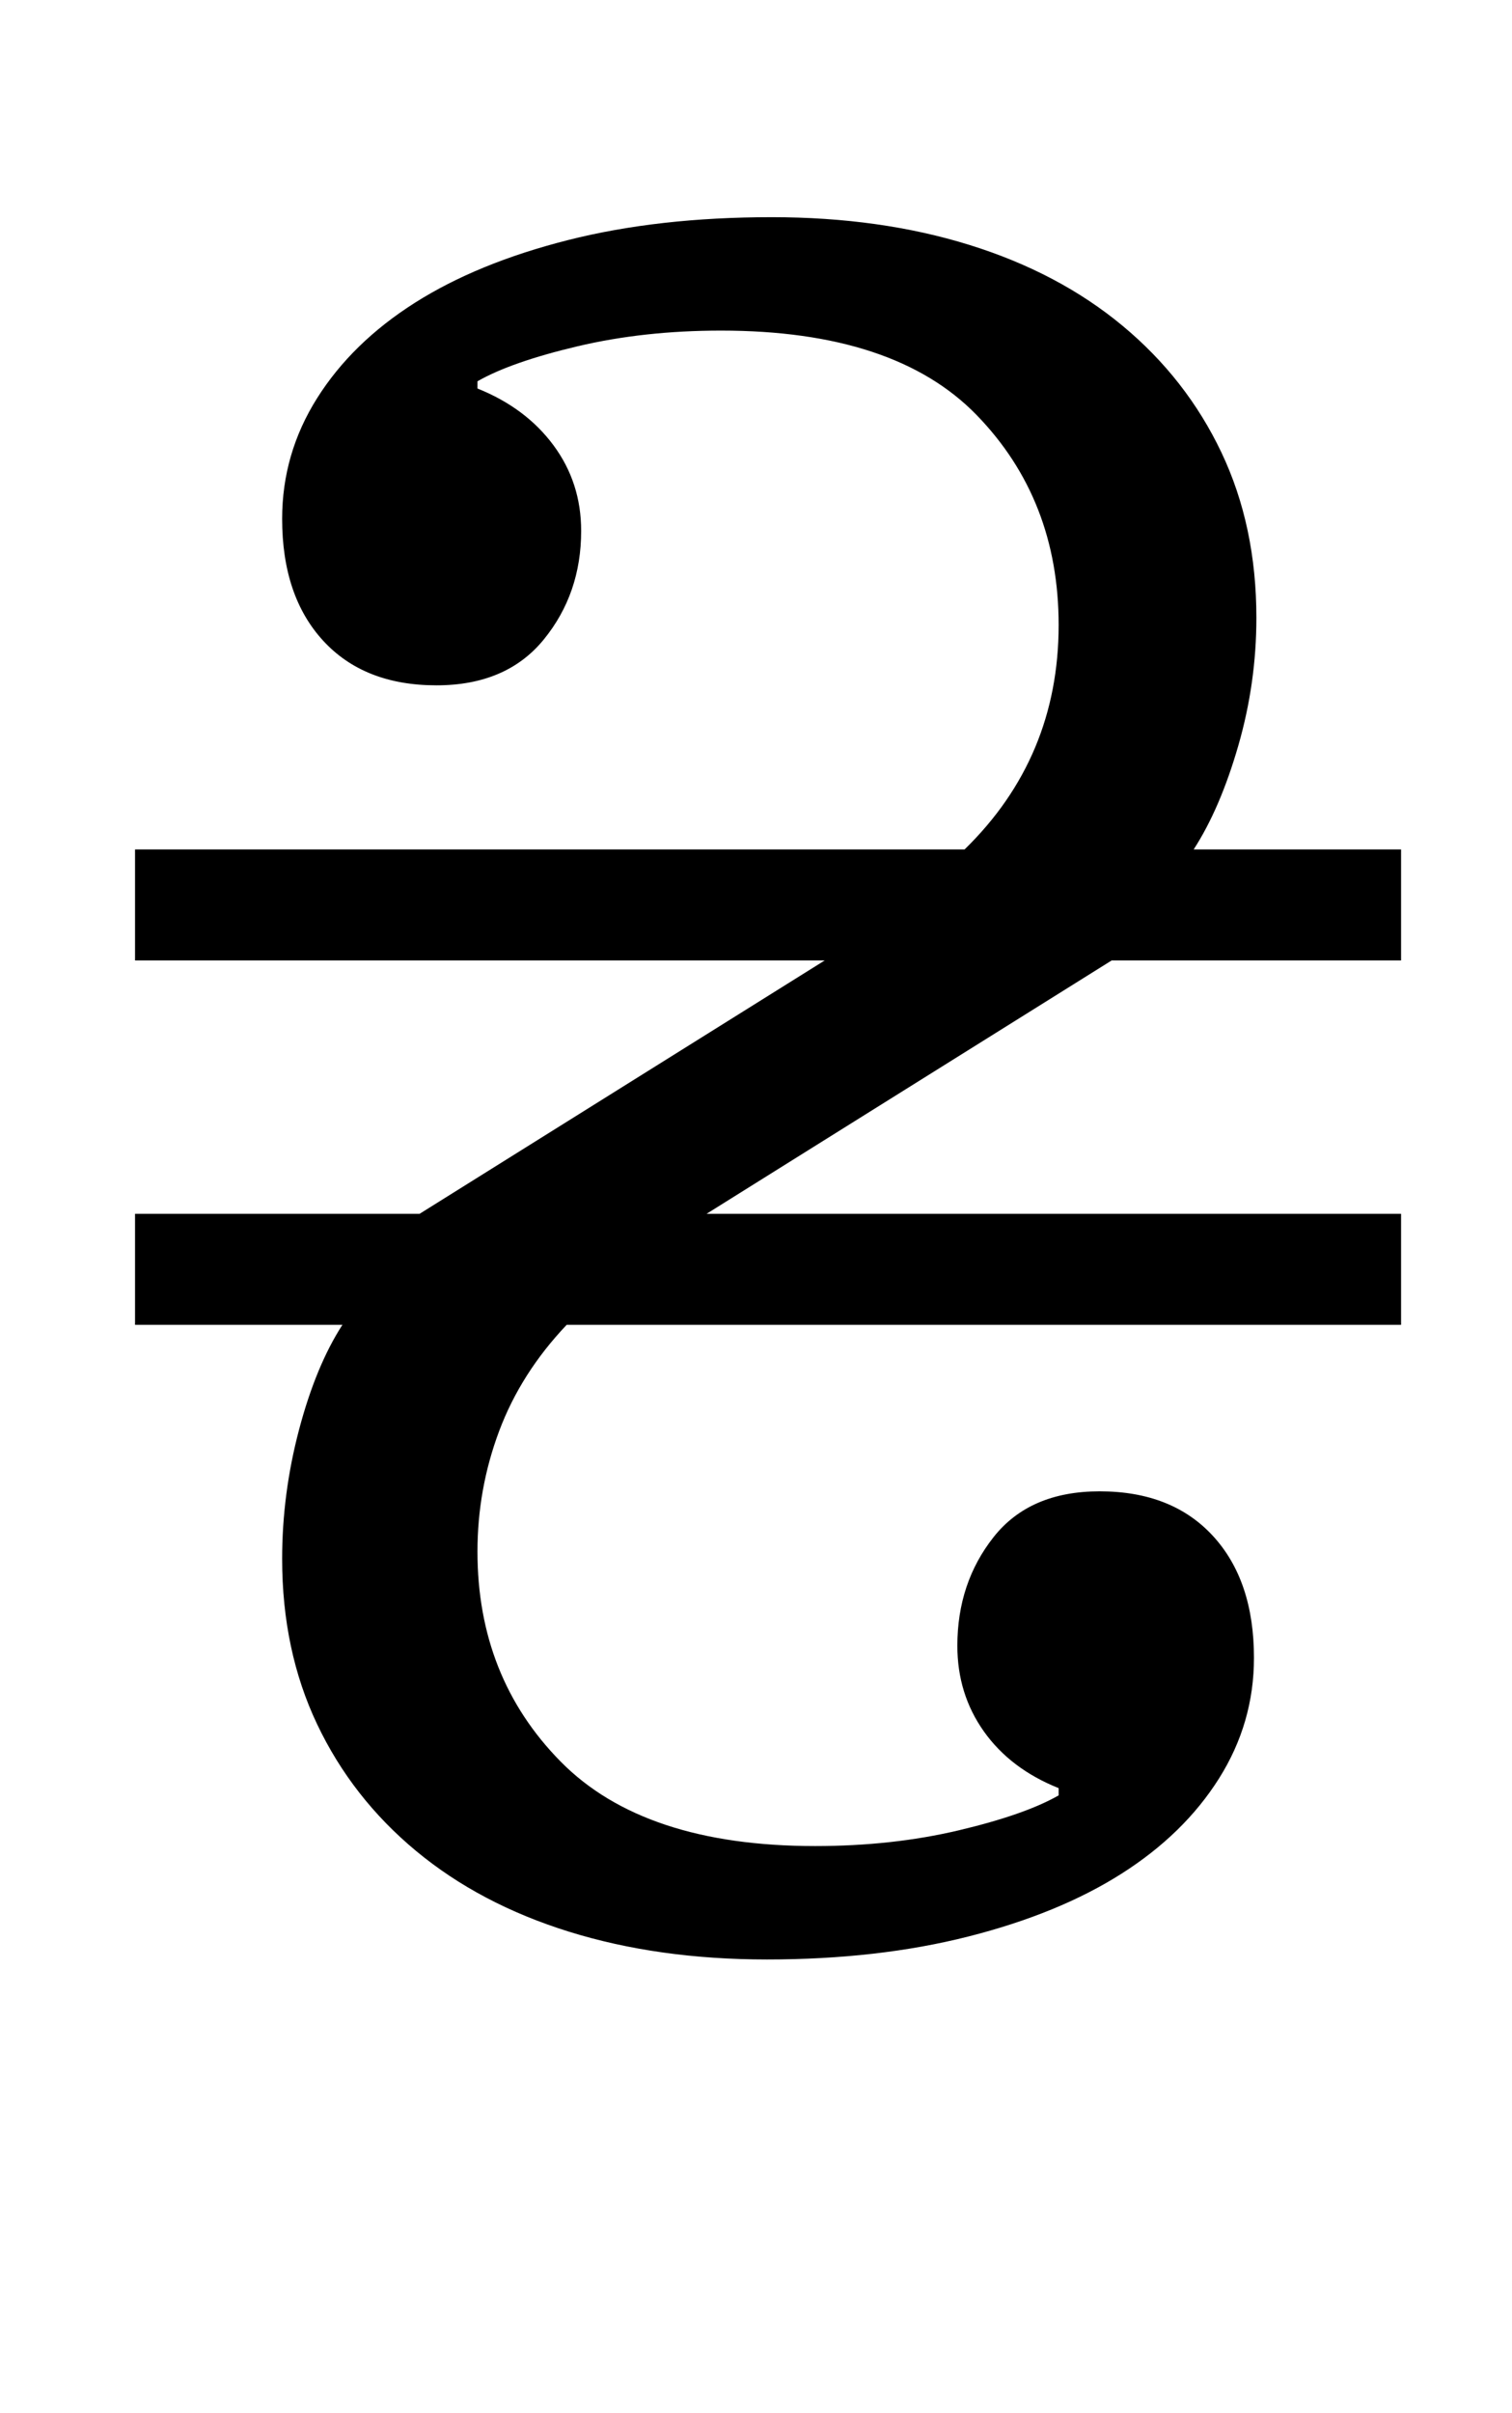 <?xml version="1.0" standalone="no"?>
<!DOCTYPE svg PUBLIC "-//W3C//DTD SVG 1.1//EN" "http://www.w3.org/Graphics/SVG/1.1/DTD/svg11.dtd" >
<svg xmlns="http://www.w3.org/2000/svg" xmlns:xlink="http://www.w3.org/1999/xlink" version="1.1" viewBox="-10 0 627 1000">
  <g transform="matrix(1 0 0 -1 0 800)">
   <path fill="currentColor"
d="M308 -12q-45 0 -82 11.5t-63.5 33.5t-41 52.5t-14.5 68.5q0 27 7 53.5t18 43.5h-86v46h118l168 105h-286v46h344q39 38 39 93q0 52 -34 87t-106 35q-32 0 -59.5 -6.5t-41.5 -14.5v-3q20 -8 31.5 -23.5t11.5 -35.5q0 -26 -15.5 -45t-44.5 -19q-30 0 -47 18.5t-17 50.5
q0 27 14.5 50t40.5 39.5t63.5 26t84.5 9.5q45 0 82 -11.5t63.5 -33.5t41 -52.5t14.5 -68.5q0 -27 -7.5 -53t-18.5 -43h86v-46h-120l-168 -105h288v-46h-346q-19 -20 -28 -44t-9 -50q0 -52 34.5 -87t105.5 -35q32 0 59.5 6.5t41.5 14.5v3q-20 8 -31 23.5t-11 35.5q0 26 15 45
t44 19q30 0 47 -18.5t17 -50.5q0 -27 -14.5 -50t-40.5 -39.5t-63.5 -26t-83.5 -9.5z" />
  </g>

</svg>

